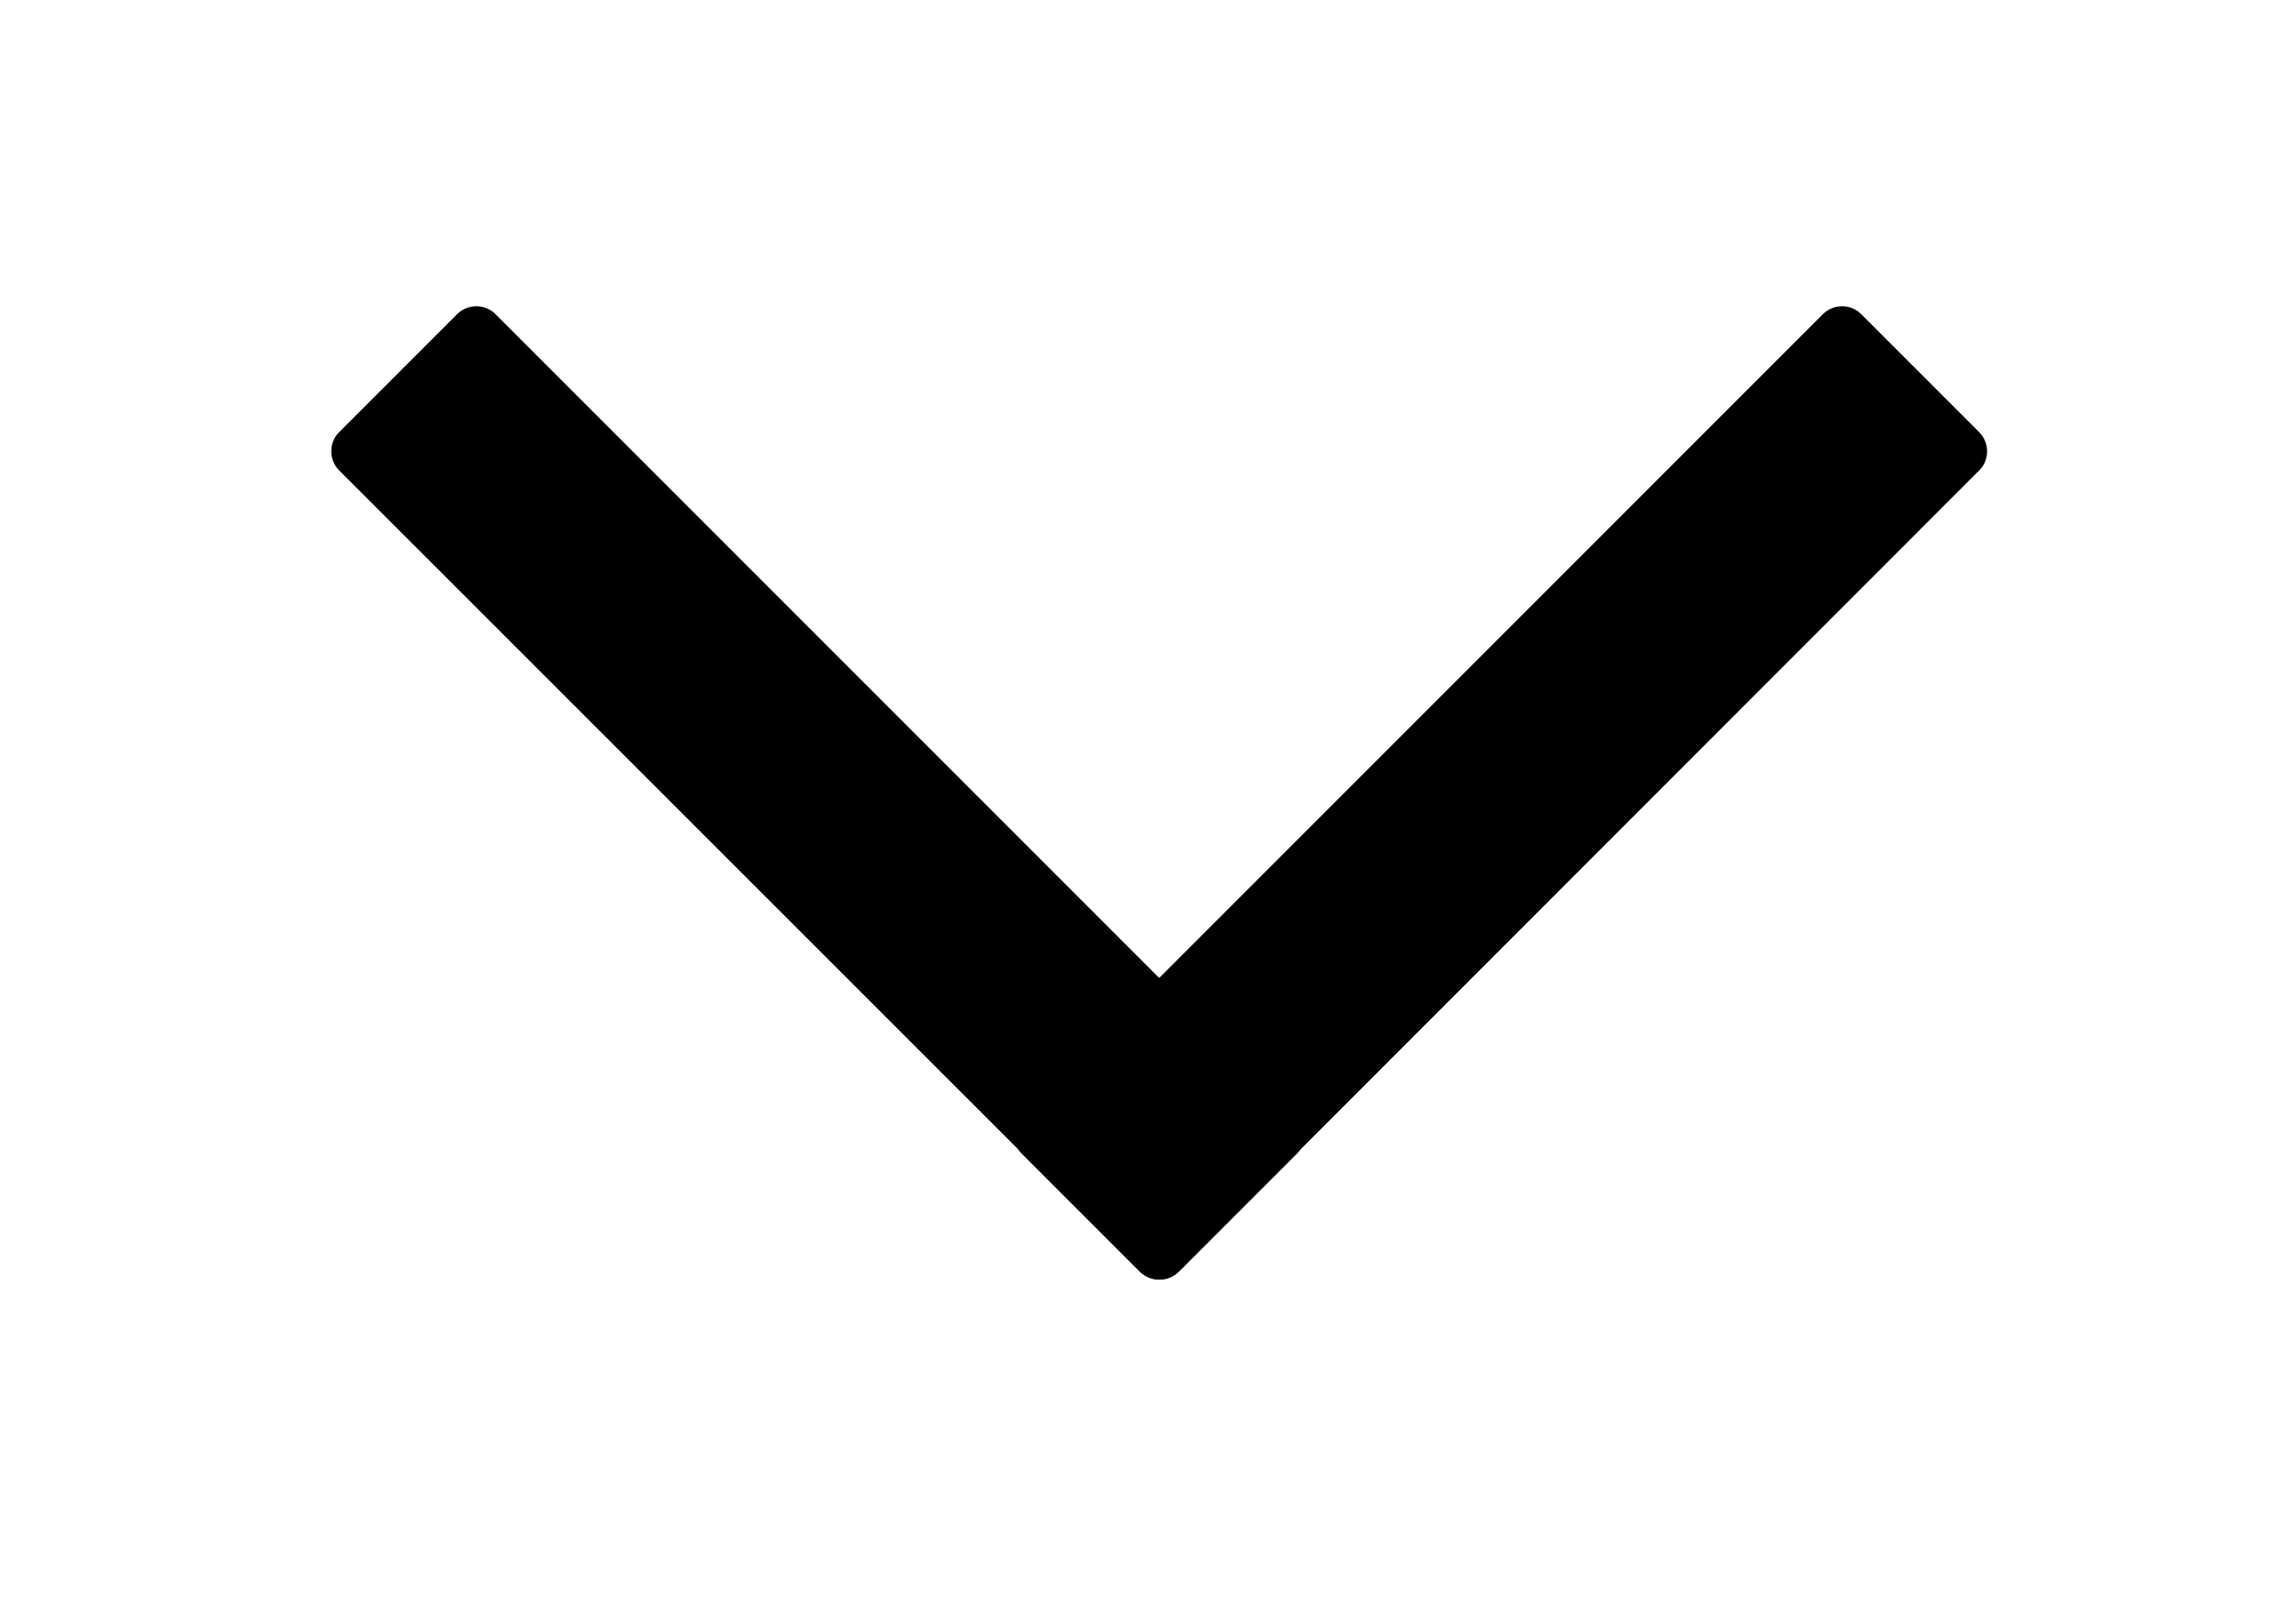 <svg version="1.1" id="svg-dropdown-arrow" xmlns="http://www.w3.org/2000/svg" xmlns:xlink="http://www.w3.org/1999/xlink" x="0px" y="0px"
     viewBox="0 0 841.9 595.3" class="category-svg-fill" xml:space="preserve">
    <path d="M475.5,423l-43.2,43.2c-3.9,3.9-10.3,3.9-14.1,0L124.4,172.5c-3.9-3.9-3.9-10.3,0-14.1l43.2-43.2c3.9-3.9,10.3-3.9,14.1,0
    l293.7,293.7C479.4,412.7,479.4,419.1,475.5,423z"/>
    <path d="M417.9,466.2L374.7,423c-3.9-3.9-3.9-10.3,0-14.1l293.7-293.7c3.9-3.9,10.3-3.9,14.1,0l43.2,43.2c3.9,3.9,3.9,10.3,0,14.1
    L432.1,466.2C428.2,470.1,421.8,470.1,417.9,466.2z"/>
</svg>